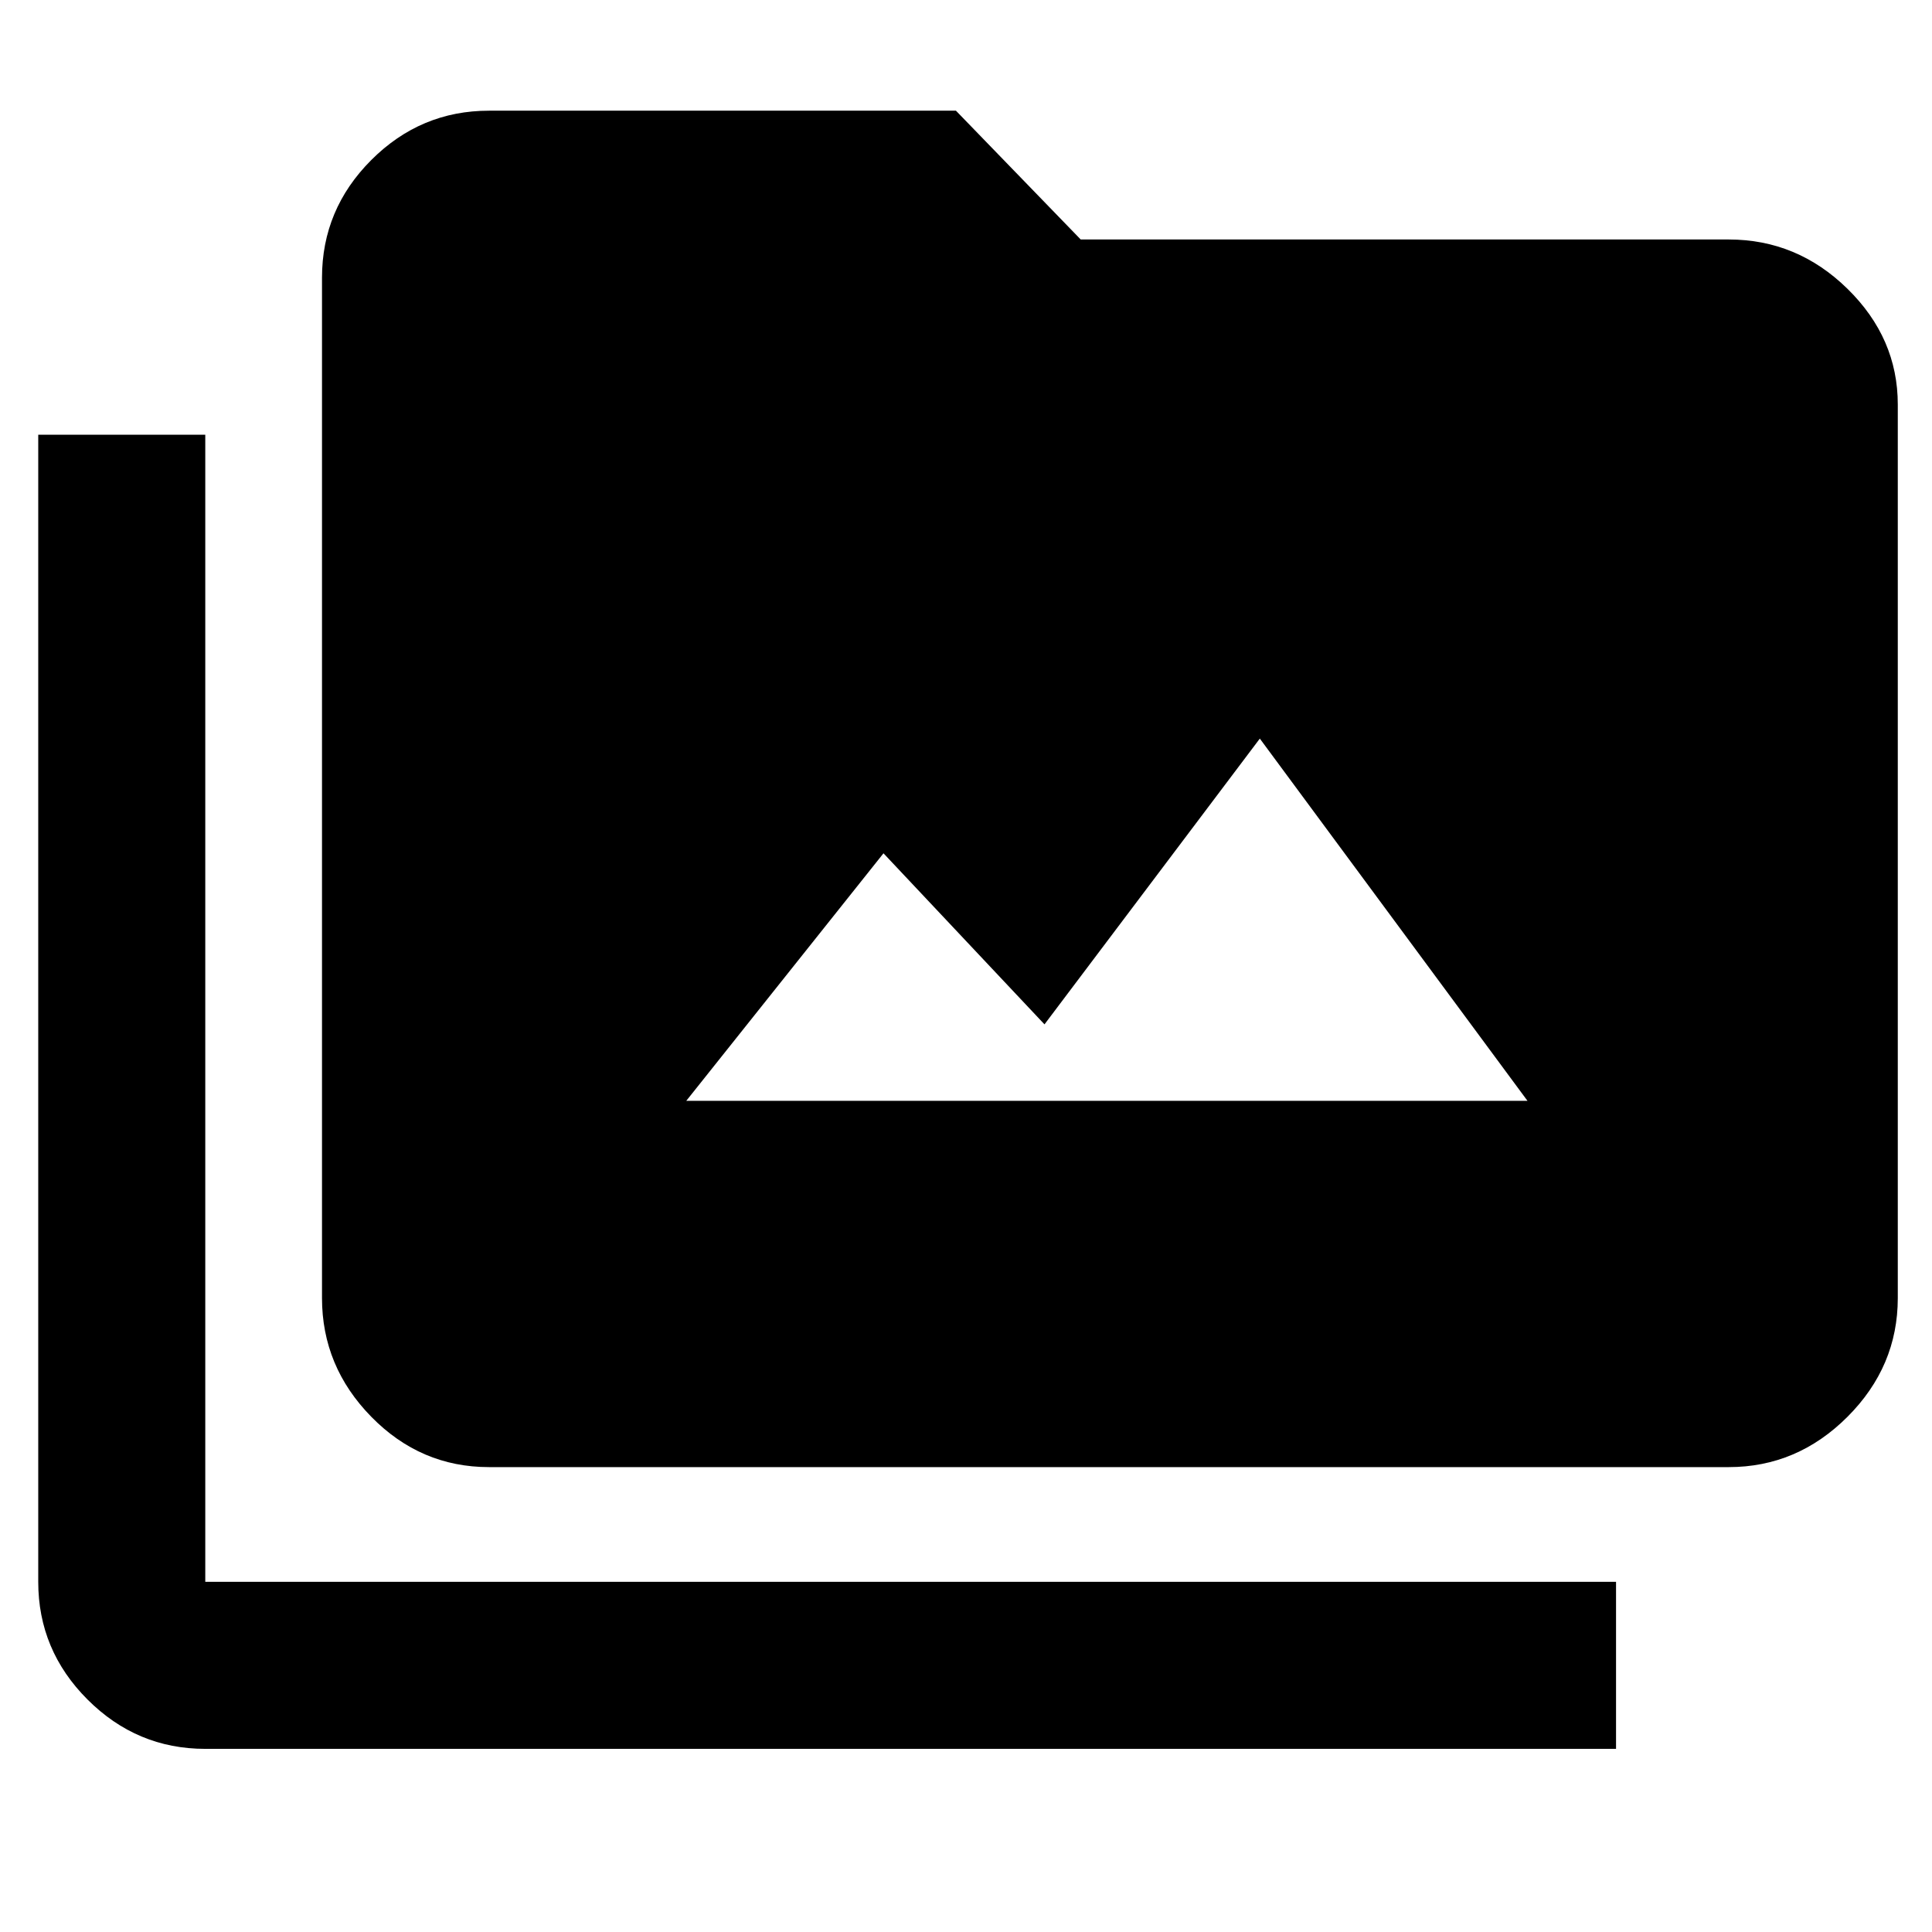 <svg xmlns="http://www.w3.org/2000/svg" height="48" width="48"><path d="M12.15 36.45Q10.45 36.45 9.225 35.2Q8 33.95 8 32.25V6.9Q8 5.2 9.225 3.975Q10.45 2.75 12.15 2.75H23.75L26.85 5.95H42.95Q44.65 5.95 45.9 7.175Q47.15 8.4 47.15 10.05V32.25Q47.15 33.95 45.9 35.2Q44.65 36.45 42.95 36.45ZM40.15 43.45H5.1Q3.4 43.45 2.175 42.225Q0.95 41 0.95 39.3V10.8H5.1V39.3Q5.1 39.3 5.1 39.3Q5.1 39.3 5.1 39.3H40.15ZM17.05 27.35H37.95L31.3 18.35L25.95 25.45L21.95 21.2Z"/></svg>
